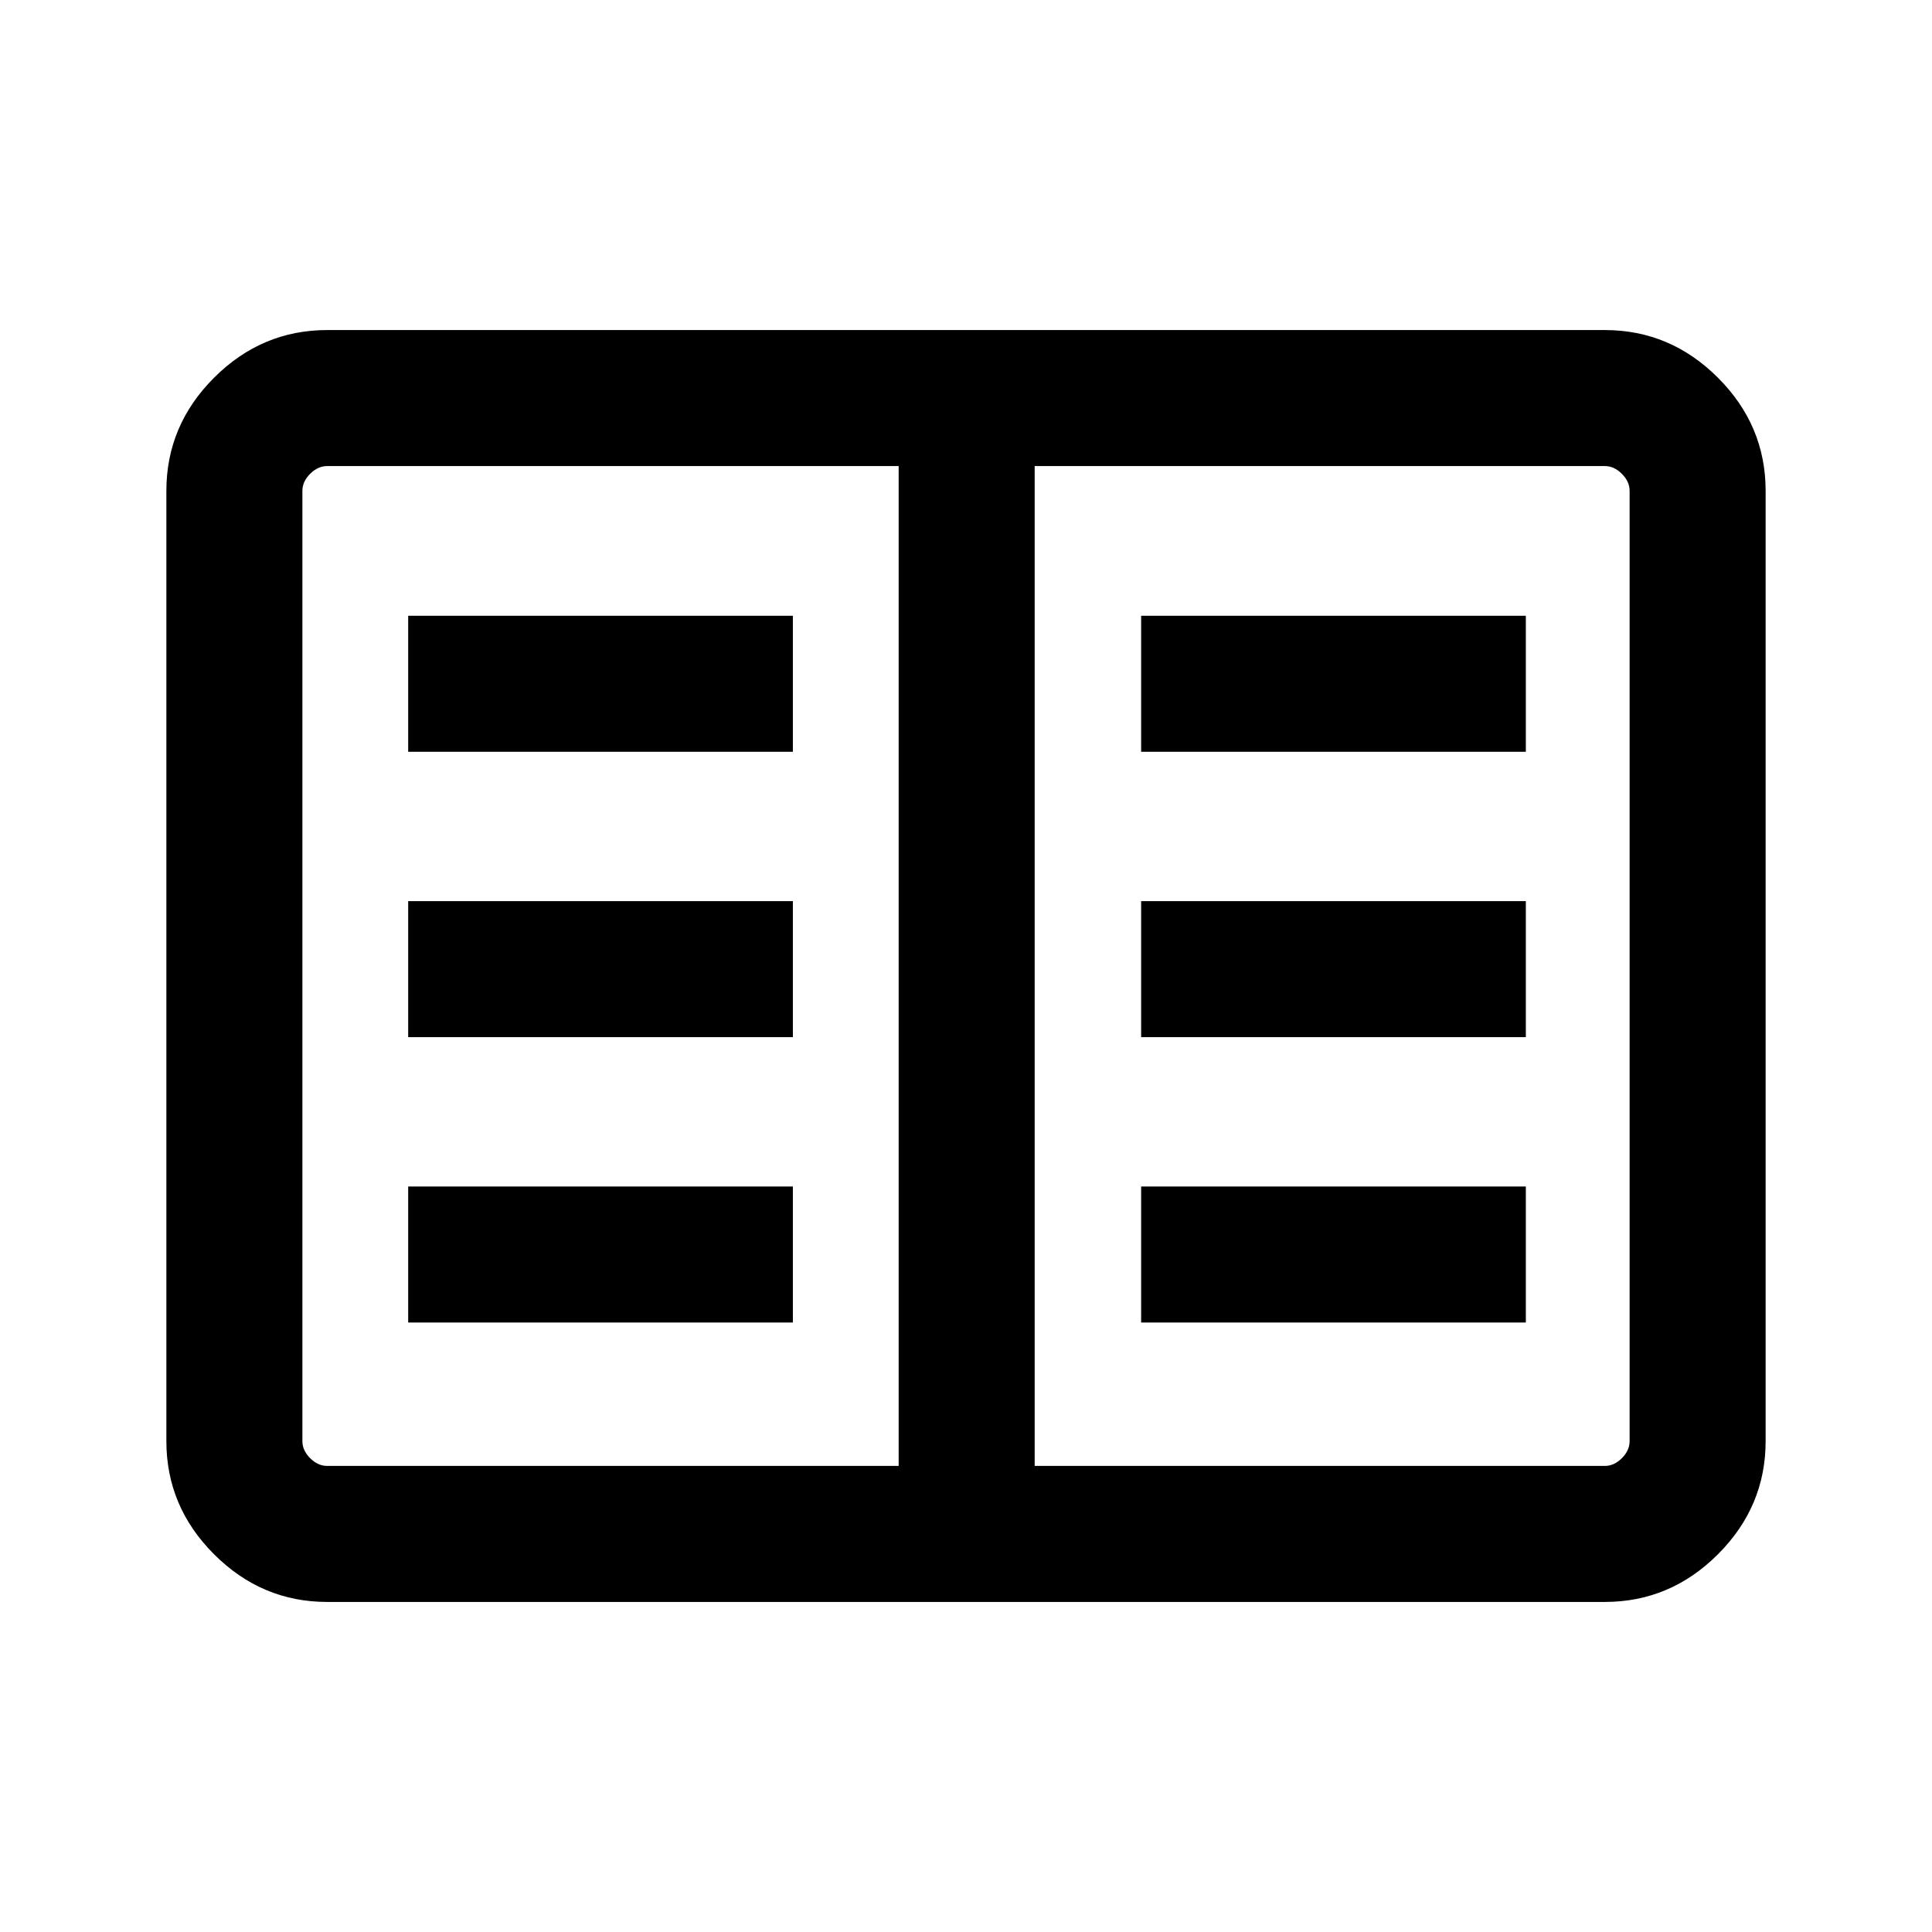 <svg xmlns="http://www.w3.org/2000/svg" height="40" viewBox="0 -960 960 960" width="40"><path d="M162.565-164.002q-32.513 0-56.205-23.691-23.692-23.692-23.692-56.205v-472.204q0-32.513 23.692-56.205 23.692-23.691 56.205-23.691h634.87q32.513 0 56.205 23.691 23.692 23.692 23.692 56.205v472.204q0 32.513-23.692 56.205-23.692 23.691-56.205 23.691h-634.87Zm0-67.588h283.974v-496.82H162.565q-4.616 0-8.462 3.846-3.847 3.847-3.847 8.462v472.204q0 4.615 3.847 8.462 3.846 3.846 8.462 3.846Zm351.562 0h283.308q4.616 0 8.462-3.846 3.847-3.847 3.847-8.462v-472.204q0-4.615-3.847-8.462-3.846-3.846-8.462-3.846H514.127v496.82Zm-311.306-71.257h191.154v-67.588H202.821v67.588Zm0-141.795h191.154v-67.588H202.821v67.588Zm0-141.795h191.154v-67.588H202.821v67.588Zm364.204 283.59h191.154v-67.588H567.025v67.588Zm0-141.795h191.154v-67.588H567.025v67.588Zm0-141.795h191.154v-67.588H567.025v67.588ZM446.539-231.59v-496.82 496.82Z"/></svg>